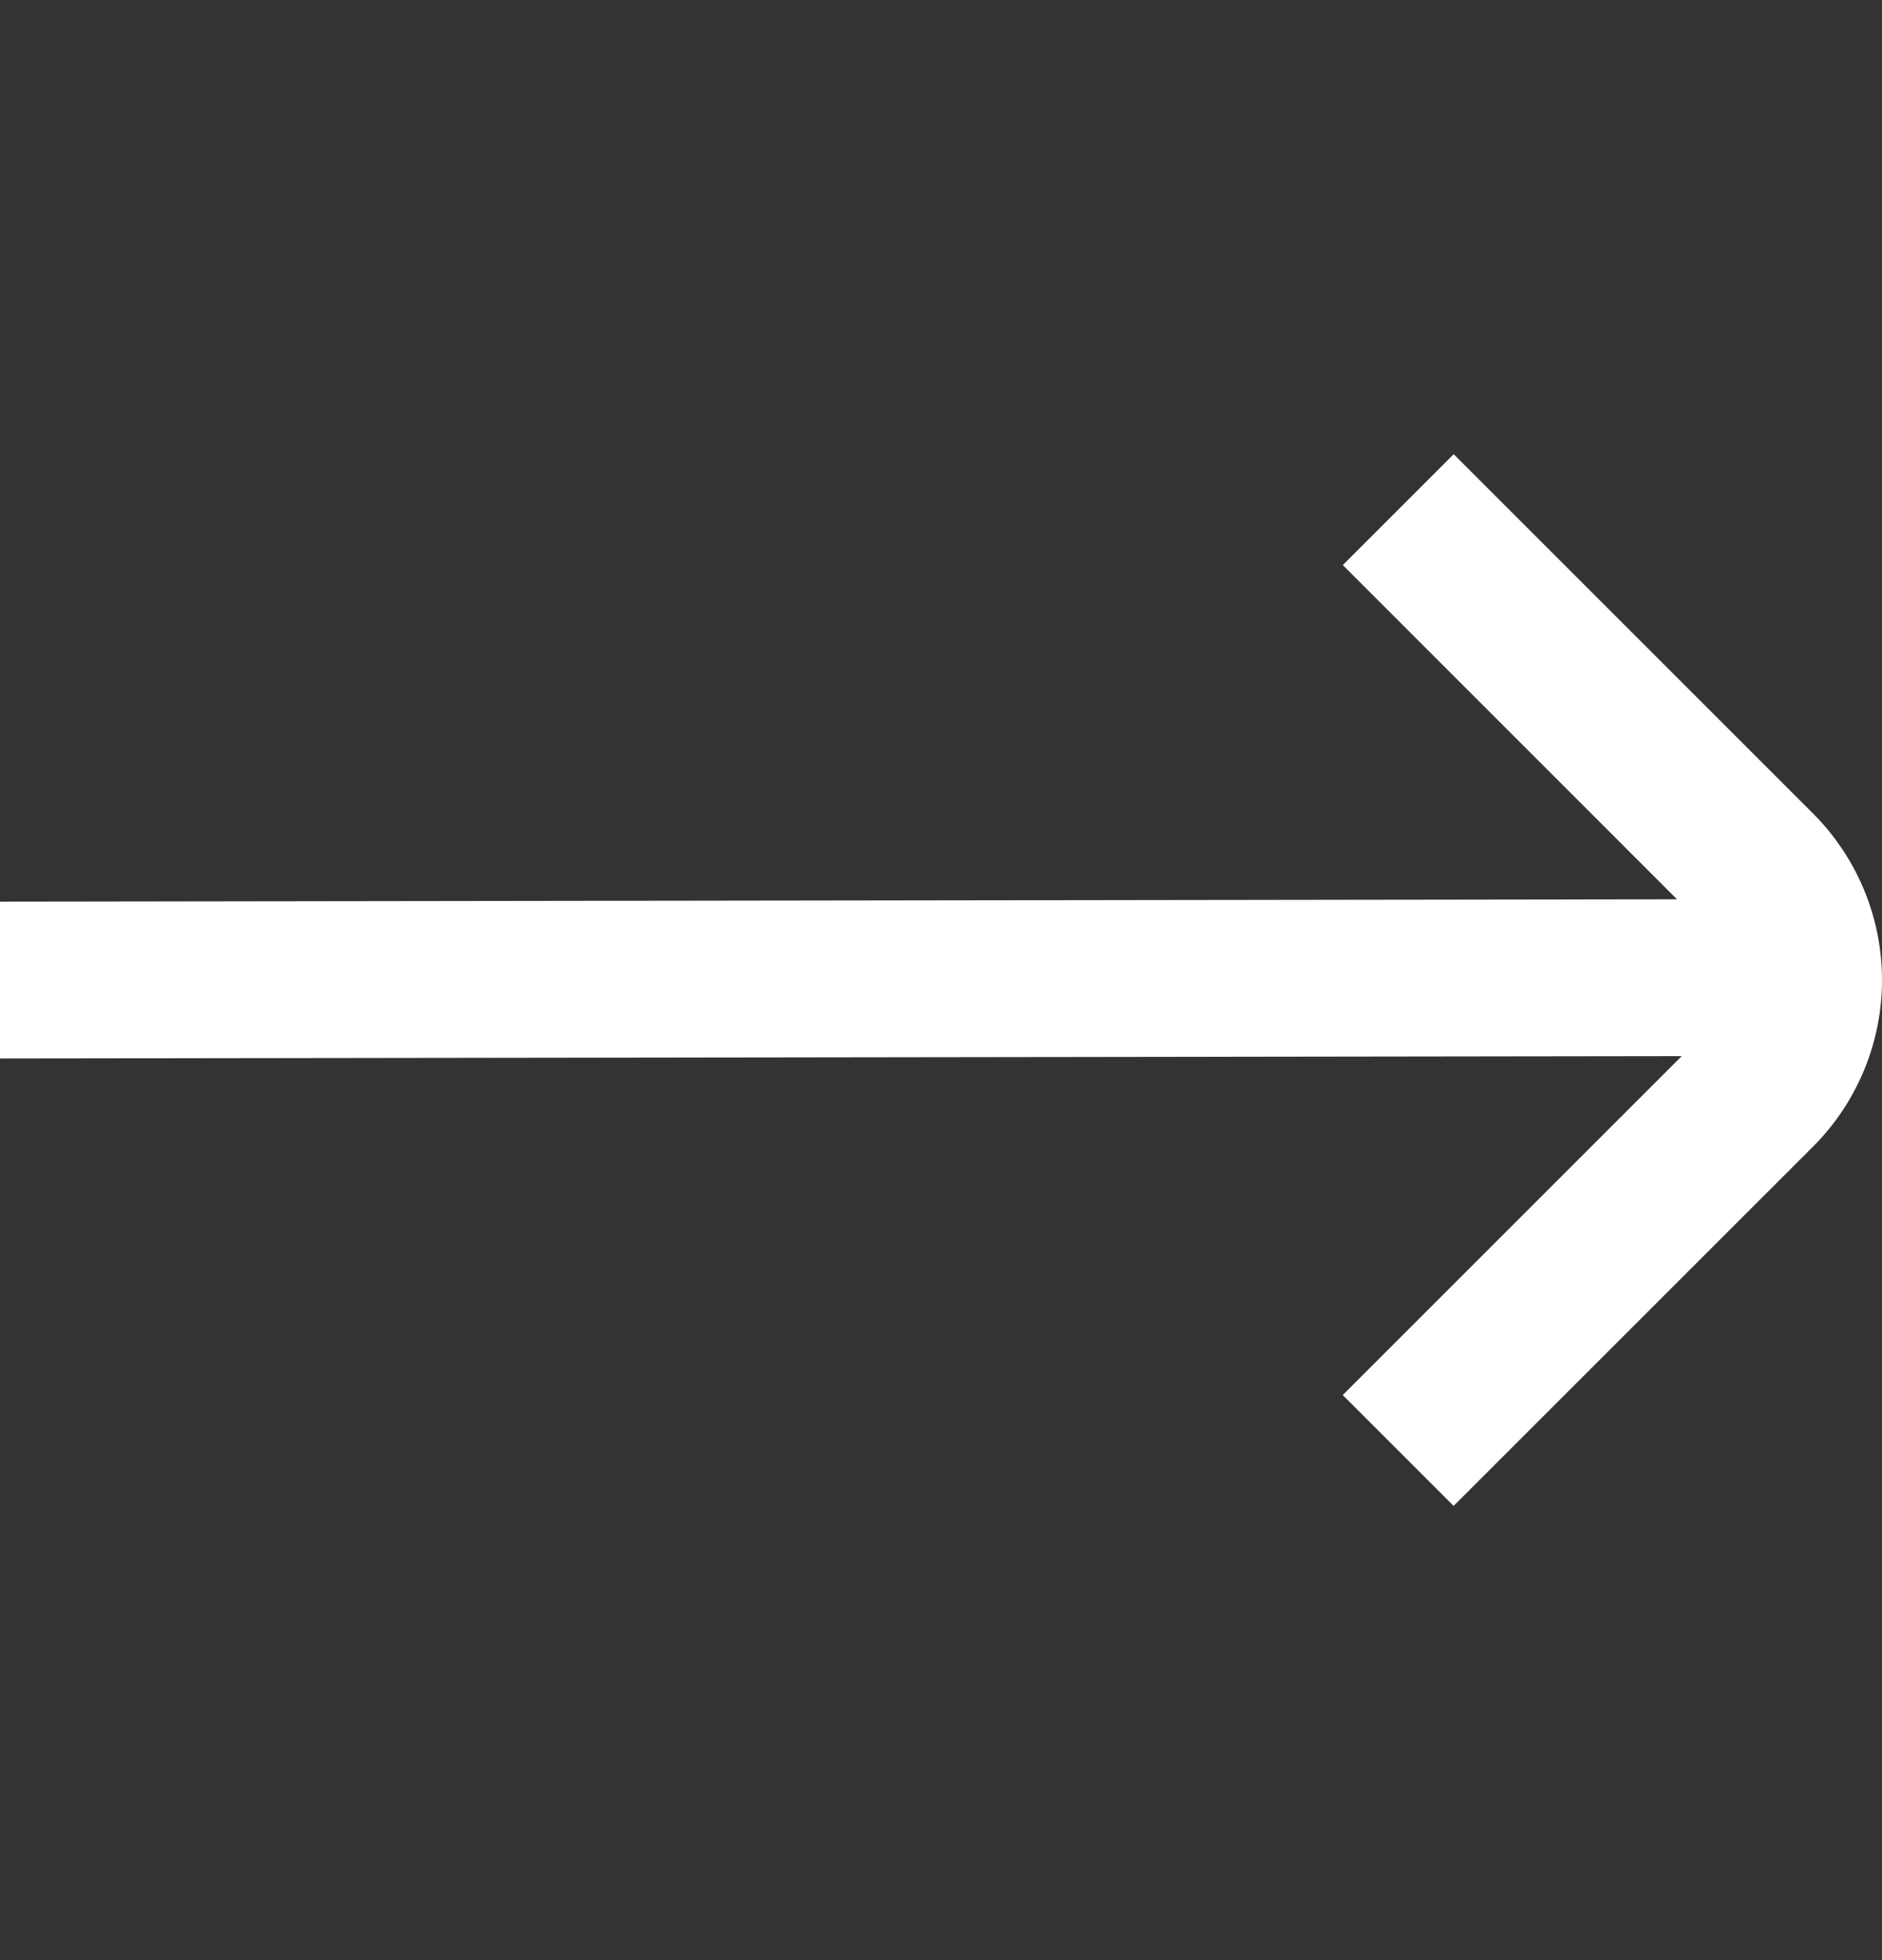 <svg width="24" height="25" viewBox="0 0 24 25" fill="none" xmlns="http://www.w3.org/2000/svg">
<rect x="0" y="0" width="24" height="25" fill="#333333" stroke="none"/>
<g clip-path="url(#clip0_1_257)">
<path d="M23.124 10.379L18.538 5.793L17.124 7.207L21.386 11.47L0 11.5V13.5L21.446 13.47L17.123 17.793L18.537 19.207L23.124 14.621C23.685 14.057 24 13.295 24 12.5C24 11.705 23.685 10.943 23.124 10.379Z" fill="white"/>
</g>
<defs>
<clipPath id="clip0_1_257">
<rect width="24" height="24" fill="white" transform="translate(0 0.5)"/>
</clipPath>
</defs>
</svg>
